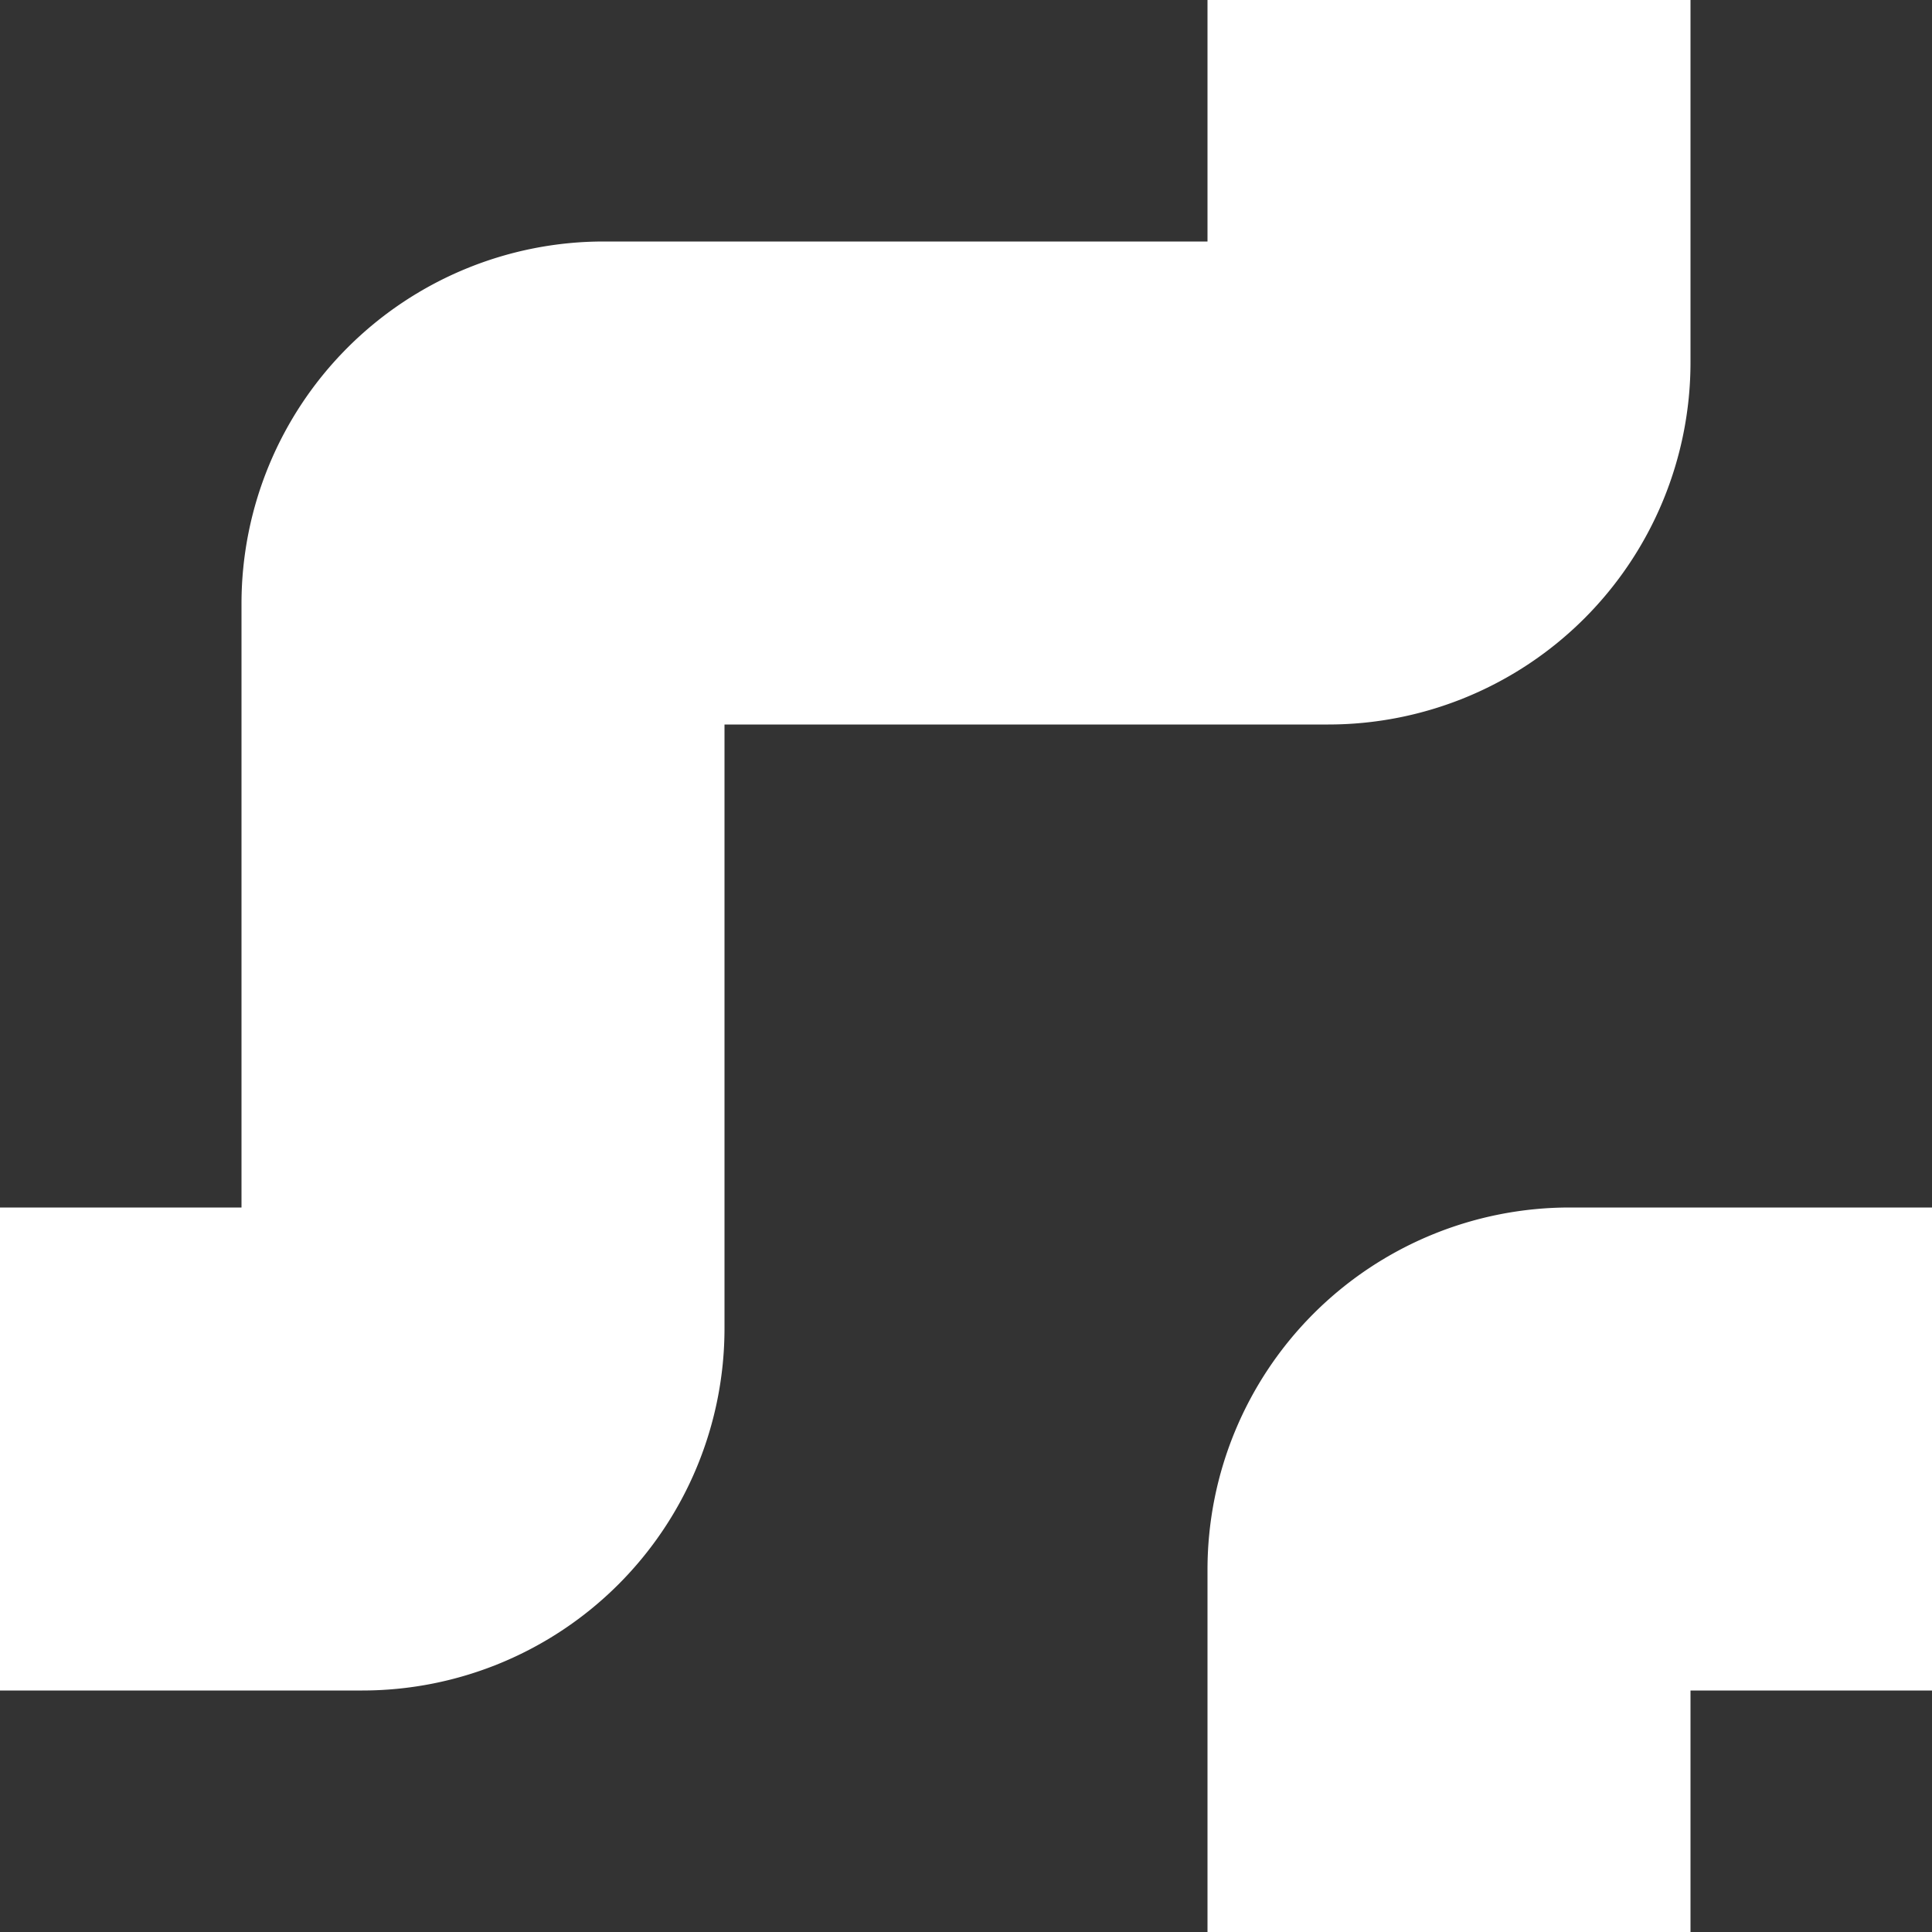 <svg width="16" height="16" fill="rgb(255, 255, 255)" xmlns="http://www.w3.org/2000/svg"><rect width="100%" height="100%" fill="#333333" stroke="none"/><path d="M10 14h4v2h-4v-2zM10 0h4v2h-4V0zM2 6h4v4H2V6zM2 5a3 3 0 0 1 3-3h1v4H2V5zM14 3a3 3 0 0 1-3 3h-1V2h4v1zM6 2h4v4H6V2zM14 10h2v4h-2v-4zM0 10h2v4H0v-4zM10 13a3 3 0 0 1 3-3h1v4h-4v-1zM6 11a3 3 0 0 1-3 3H2v-4h4v1z" fill="rgb(255, 255, 255)" fill-opacity="1"/></svg>